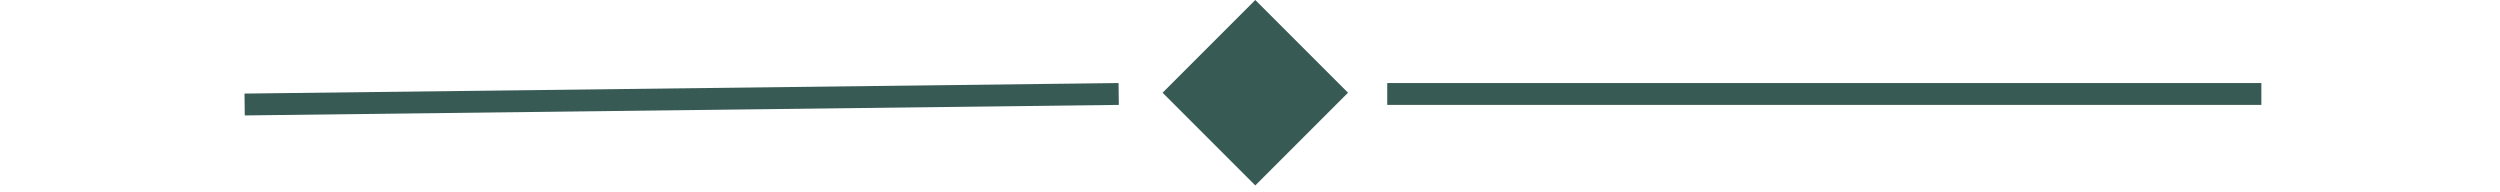 <svg width="130" height="10" viewBox="0 0 232 22" fill="none" xmlns="http://www.w3.org/2000/svg">
<line x1="0.985" y1="11.955" x2="100.978" y2="10.75" stroke="#385A54" stroke-width="2.5"/>
<line x1="131.7" y1="10.75" x2="231.7" y2="10.75" stroke="#385A54" stroke-width="2.5"/>
<rect x="106" y="10.607" width="15" height="15" transform="rotate(-45 106 10.607)" fill="#385A54"/>
</svg>
